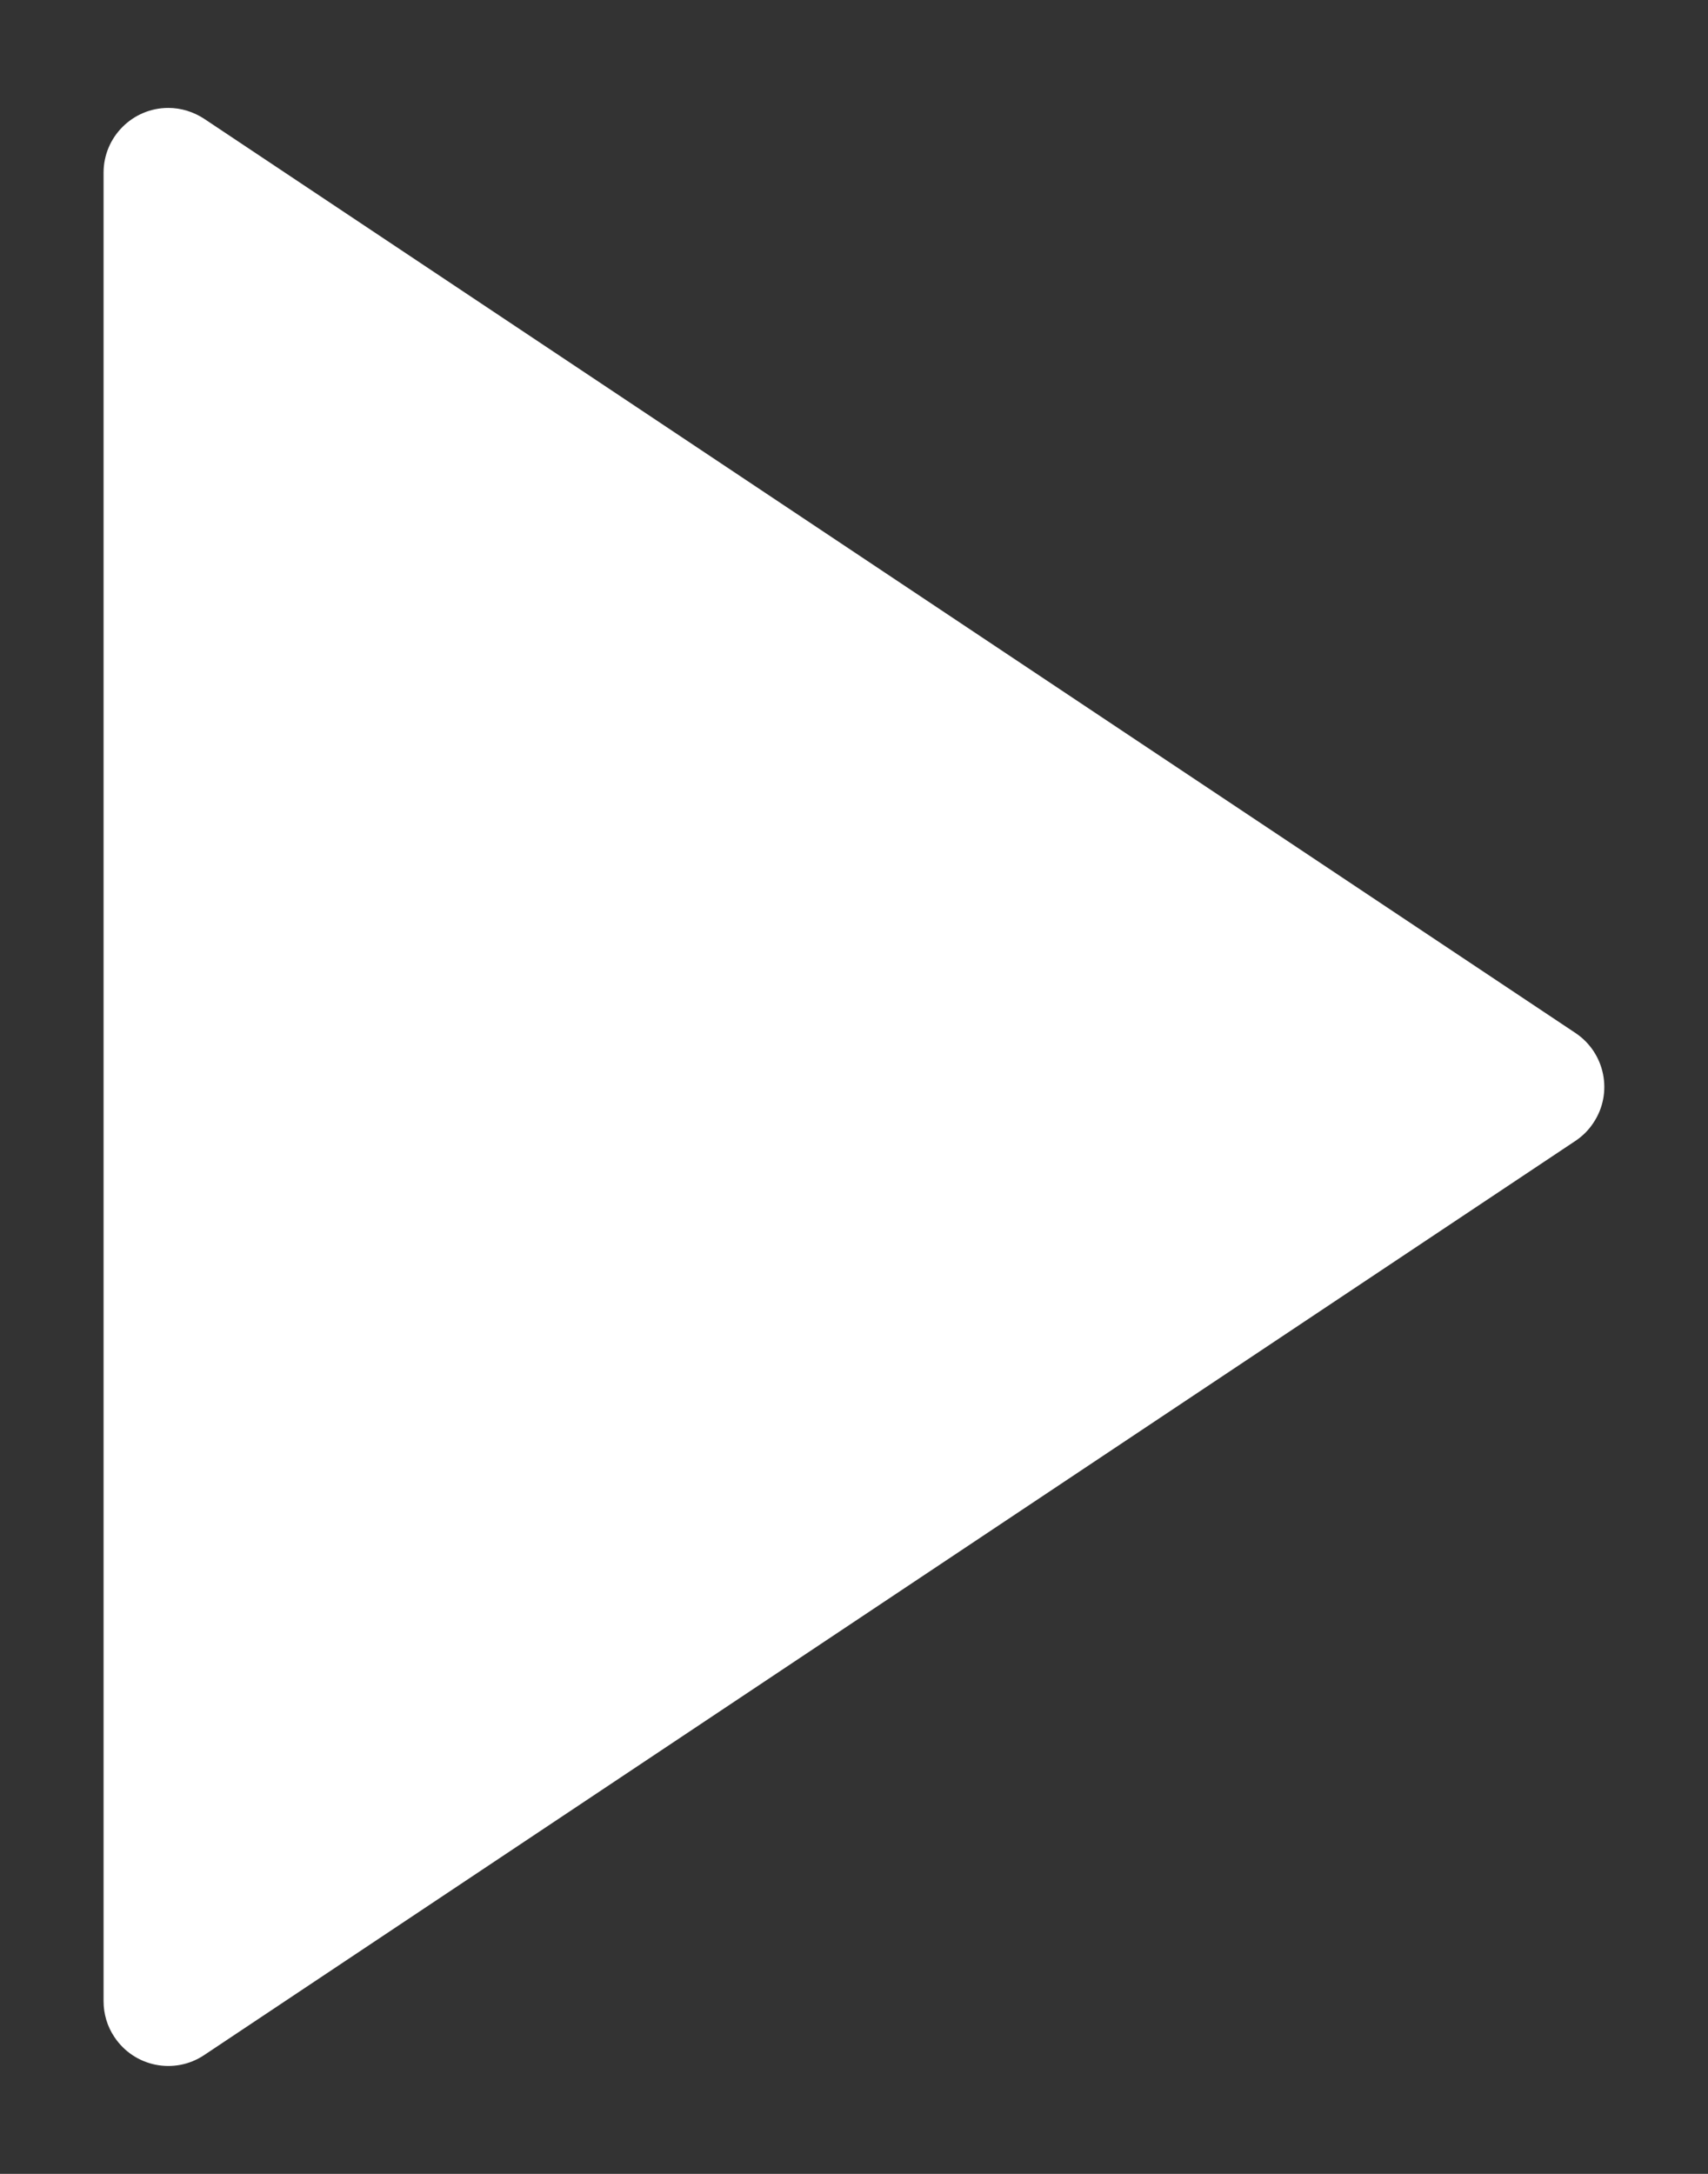 <svg width="11" height="14" viewBox="0 0 11 14" fill="none" xmlns="http://www.w3.org/2000/svg">
<rect x="0" y="0" width="11" height="14" fill="#333333" stroke="none"/>
<path d="M10.147 7.347L1.315 13.235C1.123 13.363 0.865 13.311 0.737 13.119C0.691 13.051 0.667 12.97 0.667 12.888V1.112C0.667 0.882 0.854 0.695 1.084 0.695C1.166 0.695 1.246 0.72 1.315 0.765L10.147 6.653C10.338 6.781 10.39 7.04 10.262 7.231C10.232 7.277 10.193 7.316 10.147 7.347Z" fill="white"/>
</svg>
